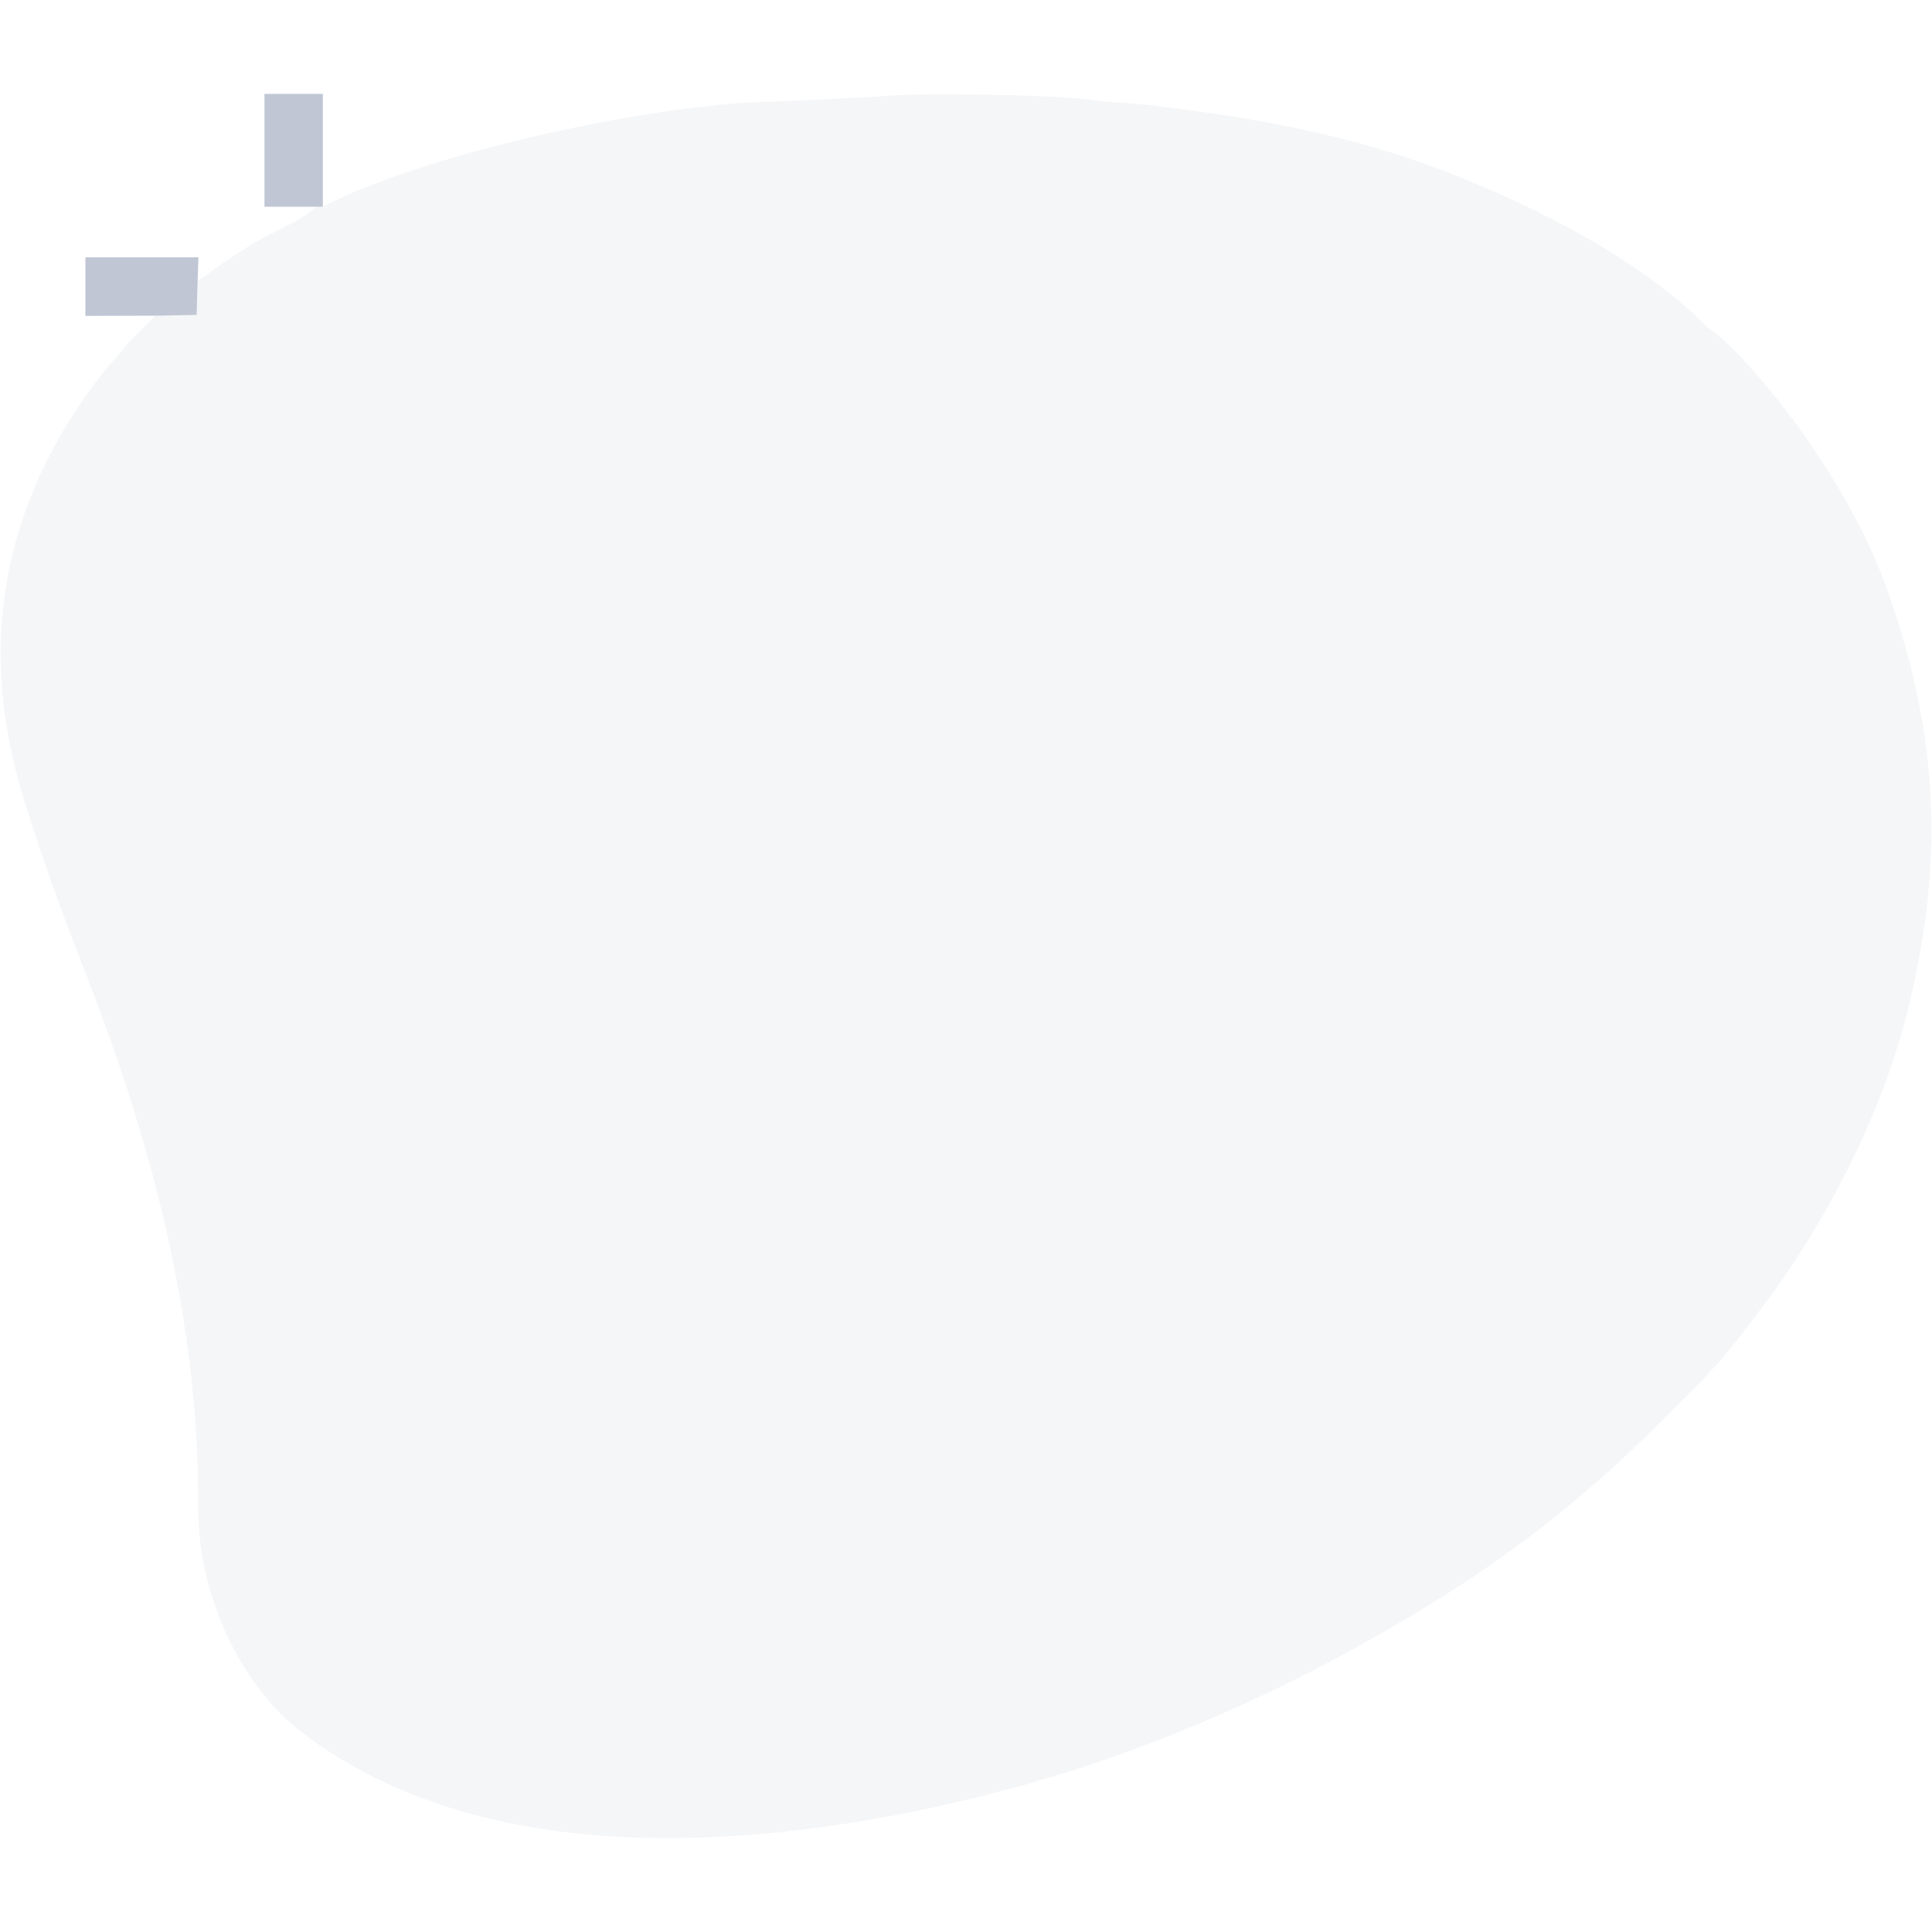 <?xml version="1.0" encoding="UTF-8"?>
<!DOCTYPE svg PUBLIC "-//W3C//DTD SVG 1.1//EN" "http://www.w3.org/Graphics/SVG/1.1/DTD/svg11.dtd">
<!-- Creator: CorelDRAW -->
<svg xmlns="http://www.w3.org/2000/svg" xml:space="preserve" width="100px" height="100px" version="1.1" style="shape-rendering:geometricPrecision; text-rendering:geometricPrecision; image-rendering:optimizeQuality; fill-rule:evenodd; clip-rule:evenodd"
viewBox="0 0 100 100"
 xmlns:xlink="http://www.w3.org/1999/xlink"
 xmlns:xodm="http://www.corel.com/coreldraw/odm/2003">
 <defs>
  <style type="text/css">
   <![CDATA[
    .fil0 {fill:none}
    .fil1 {fill:#A5AEC1;fill-opacity:0.102}
    .fil2 {fill:#A5AEC1;fill-opacity:0.702}
   ]]>
  </style>
 </defs>
 <g id="Camada_x0020_1">
  <rect class="fil0" width="100" height="100"/>
  <g id="_1431538040256">
   <path class="fil1" d="M16.71 10.7l-0.4 0c-0.43,0.59 -2.31,1.37 -3.04,1.8 -0.55,0.34 -0.9,0.56 -1.48,0.94 -0.59,0.4 -1.04,0.78 -1.56,1.09l-0.05 1.77 -2.14 0.04 -1.41 1.42c-0.45,0.59 -0.78,0.87 -1.29,1.52 -5.17,6.62 -6.6,14.02 -4.12,22.04 0.89,2.89 1.91,5.73 2.99,8.49 3.55,8.98 6.09,18.3 6.05,28.23 -0.02,4.47 2.17,9.22 5.44,11.69 9.13,6.9 22.47,6.05 32.98,3.74 8.78,-1.93 16.77,-5.3 24.41,-9.86 4.85,-2.89 8.81,-5.96 12.82,-9.96 2.69,-2.69 3.04,-2.97 5.39,-6.1 3.06,-4.07 6.1,-9.71 7.5,-15.48 1.93,-7.93 1.44,-14.62 -1.28,-21.98 -1.52,-4.11 -4.87,-9.1 -7.98,-12.18 -0.59,-0.59 -0.95,-0.76 -1.52,-1.31 -3.29,-3.21 -8.24,-5.74 -12.5,-7.45 -5.31,-2.14 -10.58,-3.08 -16.24,-3.73 -0.71,-0.08 -1.9,-0.12 -2.77,-0.25 -1.87,-0.27 -9.36,-0.4 -11.03,-0.17l-5.38 0.26c-6.21,0.08 -17.96,2.63 -23.39,5.44z"/>
   <g>
    <polygon class="fil2" points="16.31,10.7 16.71,10.7 16.71,4.86 13.69,4.86 13.69,10.7 "/>
    <polygon class="fil2" points="8.04,16.34 10.18,16.3 10.23,14.53 10.27,13.32 4.42,13.32 4.42,16.35 "/>
   </g>
  </g>
 </g>
</svg>
